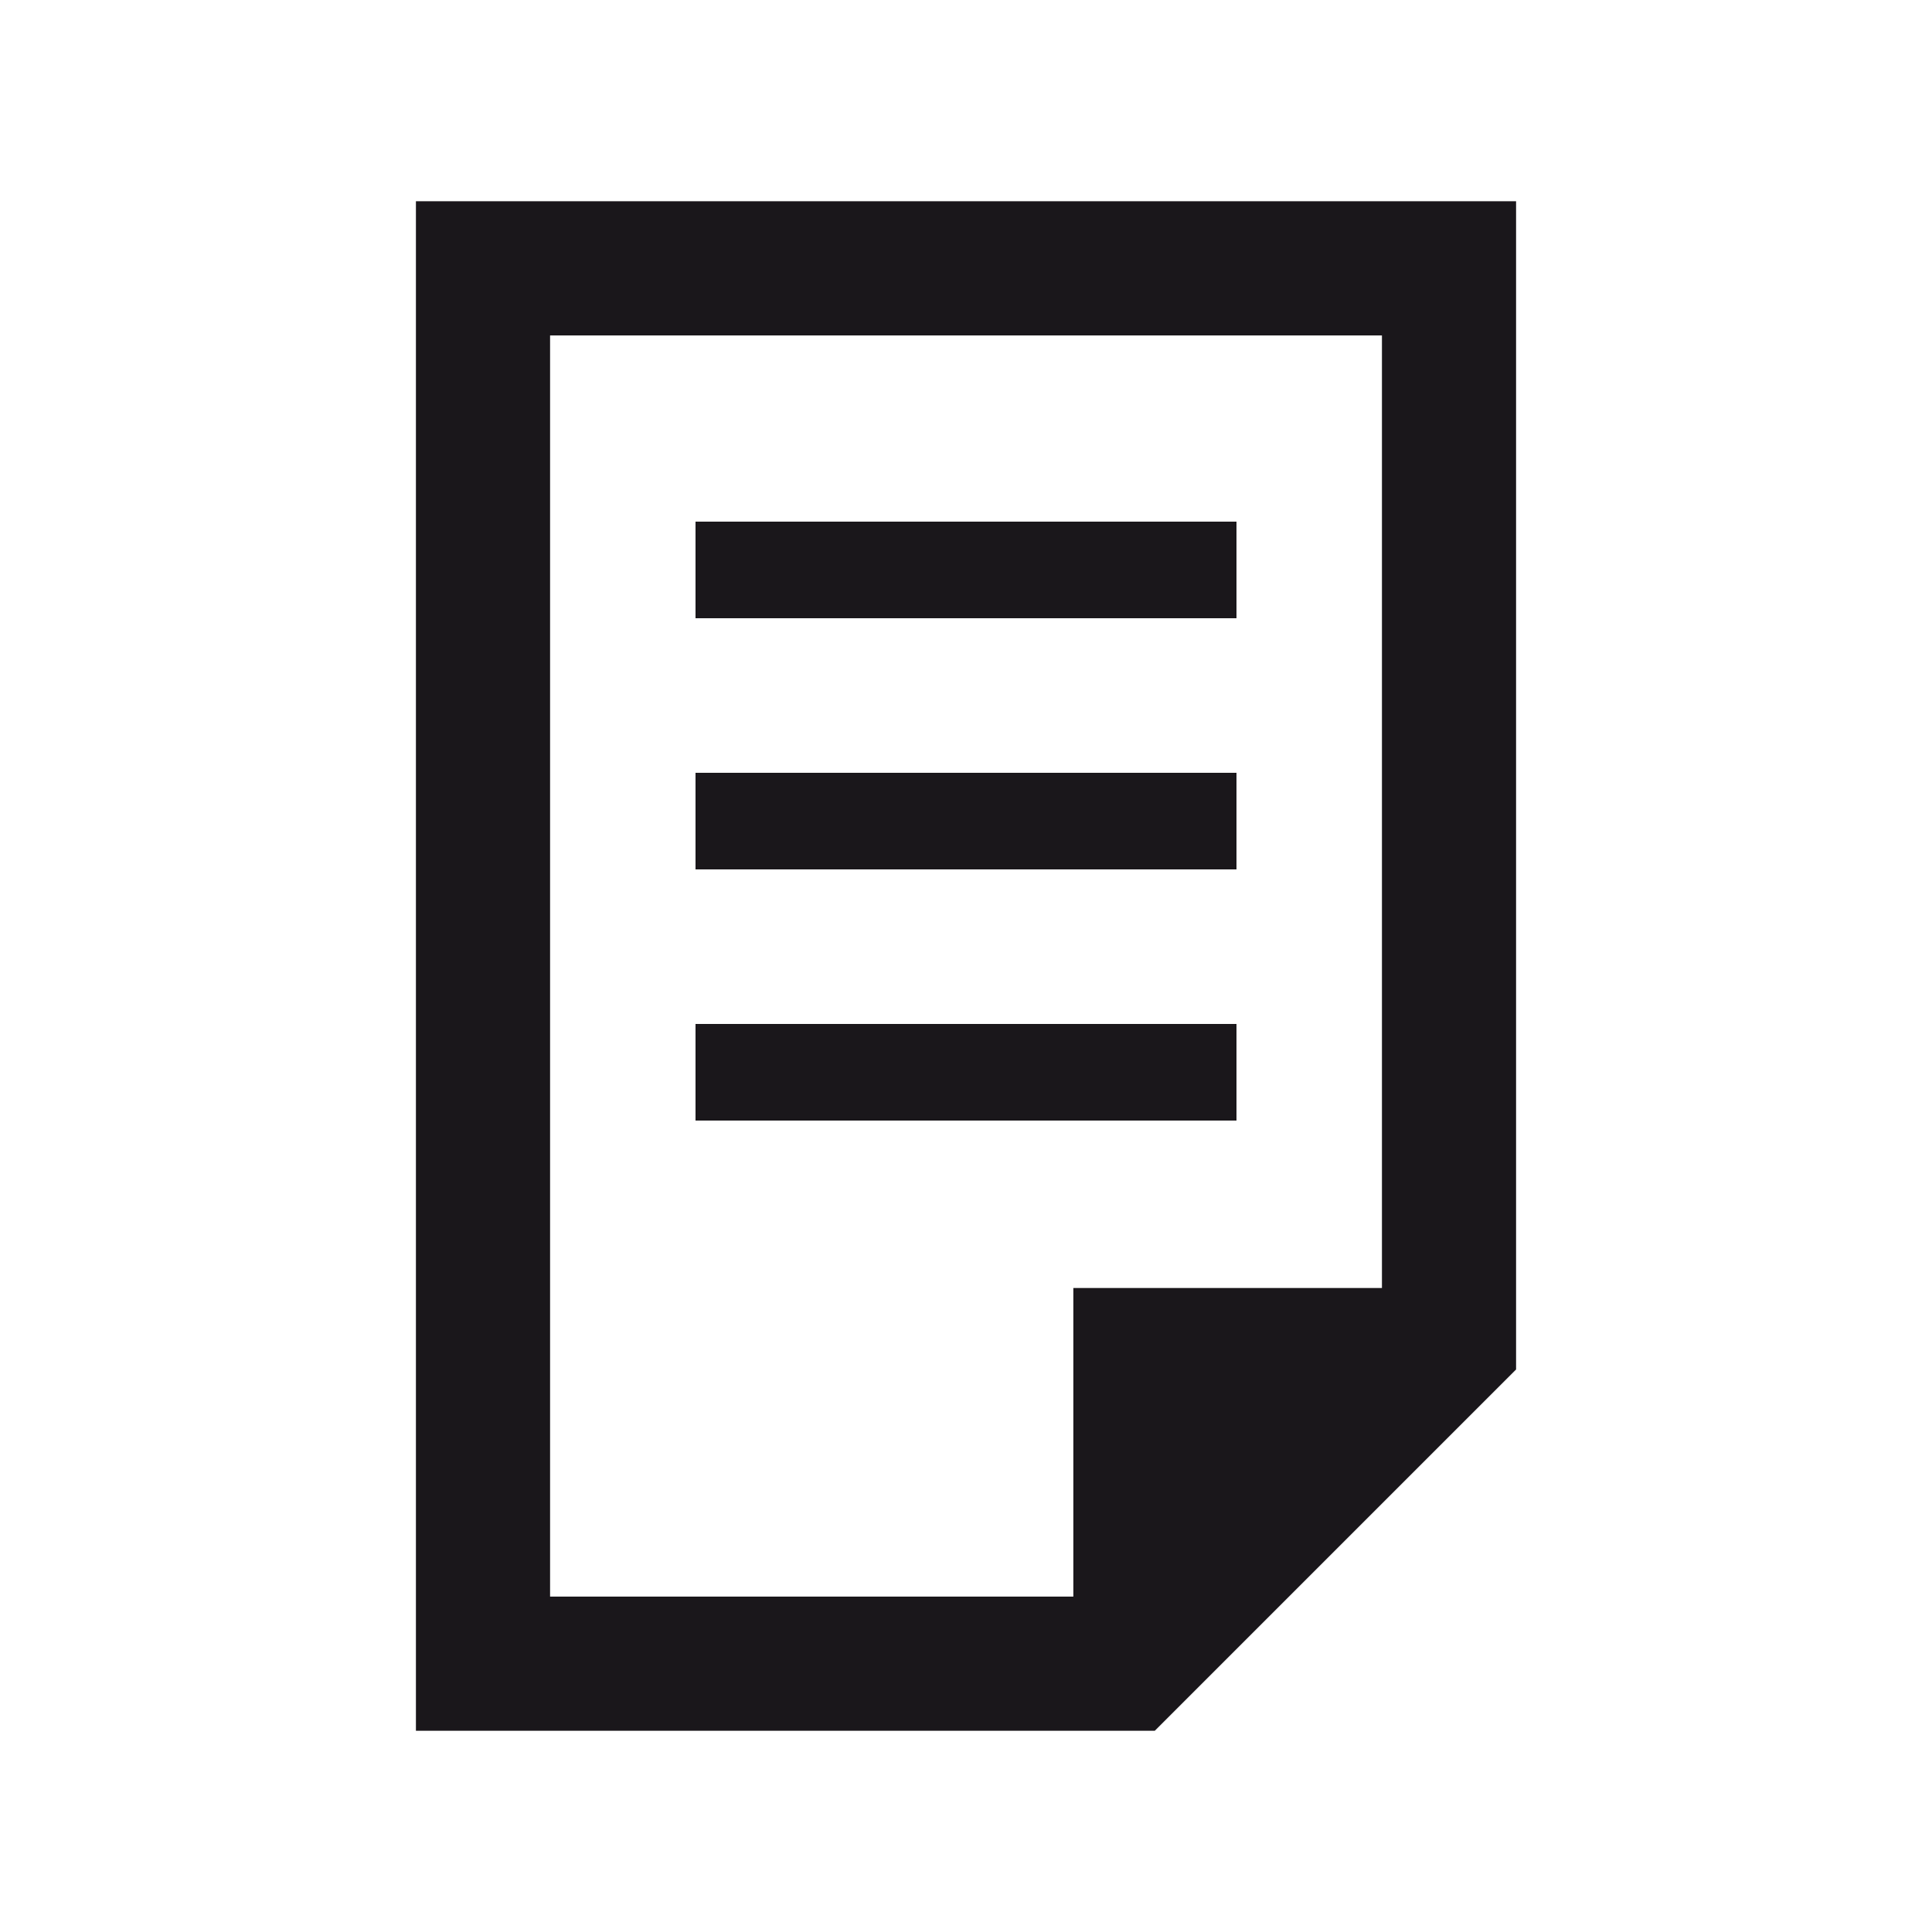 <?xml version="1.0" encoding="utf-8"?>
<!-- Generator: Adobe Illustrator 15.0.0, SVG Export Plug-In . SVG Version: 6.00 Build 0)  -->
<!DOCTYPE svg PUBLIC "-//W3C//DTD SVG 1.1//EN" "http://www.w3.org/Graphics/SVG/1.1/DTD/svg11.dtd">
<svg version="1.1" id="Ebene_1" xmlns="http://www.w3.org/2000/svg" xmlns:xlink="http://www.w3.org/1999/xlink" x="0px" y="0px"
	 width="100px" height="100px" viewBox="0 0 100 100" enable-background="new 0 0 100 100" xml:space="preserve">
<rect fill="none" width="100" height="100"/>
<rect x="36" y="53" fill="#1A171B" width="28" height="5"/>
<rect x="36" y="40" fill="#1A171B" width="28" height="5"/>
<rect x="36" y="27" fill="#1A171B" width="28" height="5"/>
<path fill="#1A171B" d="M21.528,10.417v79.166h38.245l18.699-18.699V10.417H21.528z M28.472,17.362h43.057v49.305H55.556V82.64
	H28.472V17.362z"/>
</svg>
